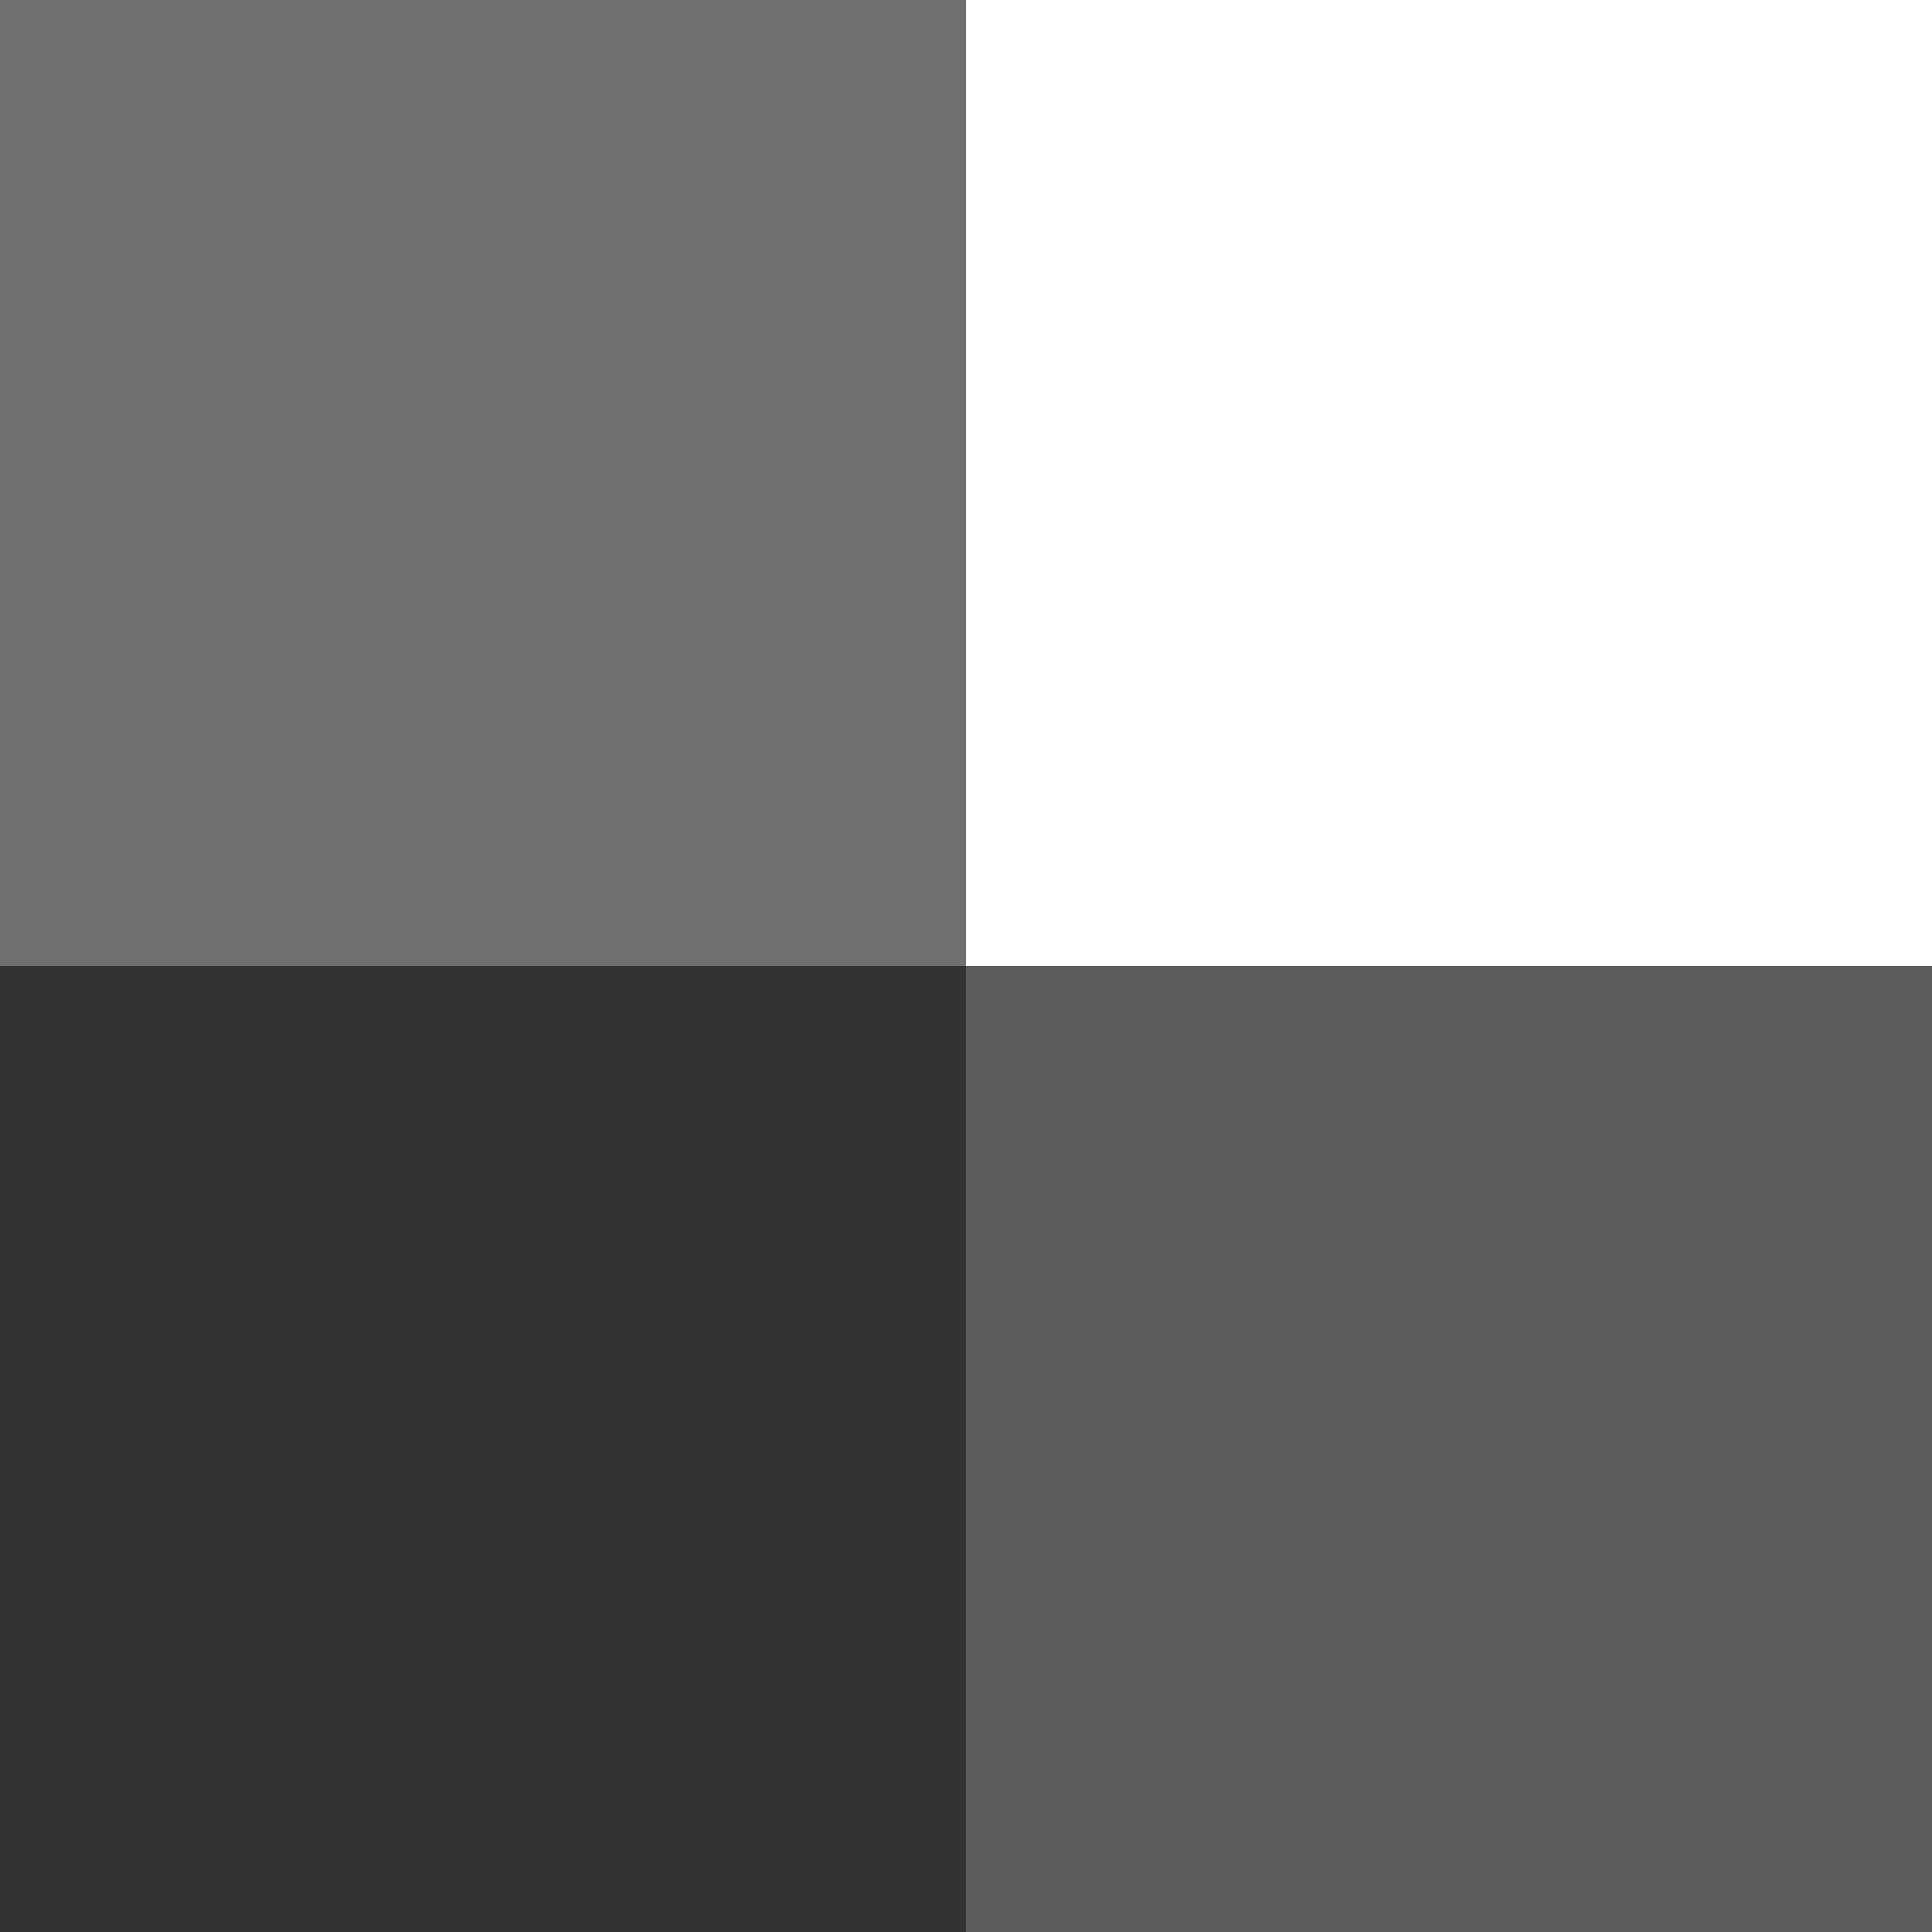 <svg xmlns="http://www.w3.org/2000/svg" width="160" height="160" viewBox="0 0 160 160">
    <rect x="0" y="0" width="160" height="160" fill="#333333" stroke="none"/>
    <g fill="#FFF" fill-rule="evenodd">
        <path d="M80 0h80v80H80z"/>
        <path d="M0 0h80v80H0z" opacity=".3"/>
        <path d="M80 80h80v80H80z" opacity=".2"/>
    </g>
</svg>
